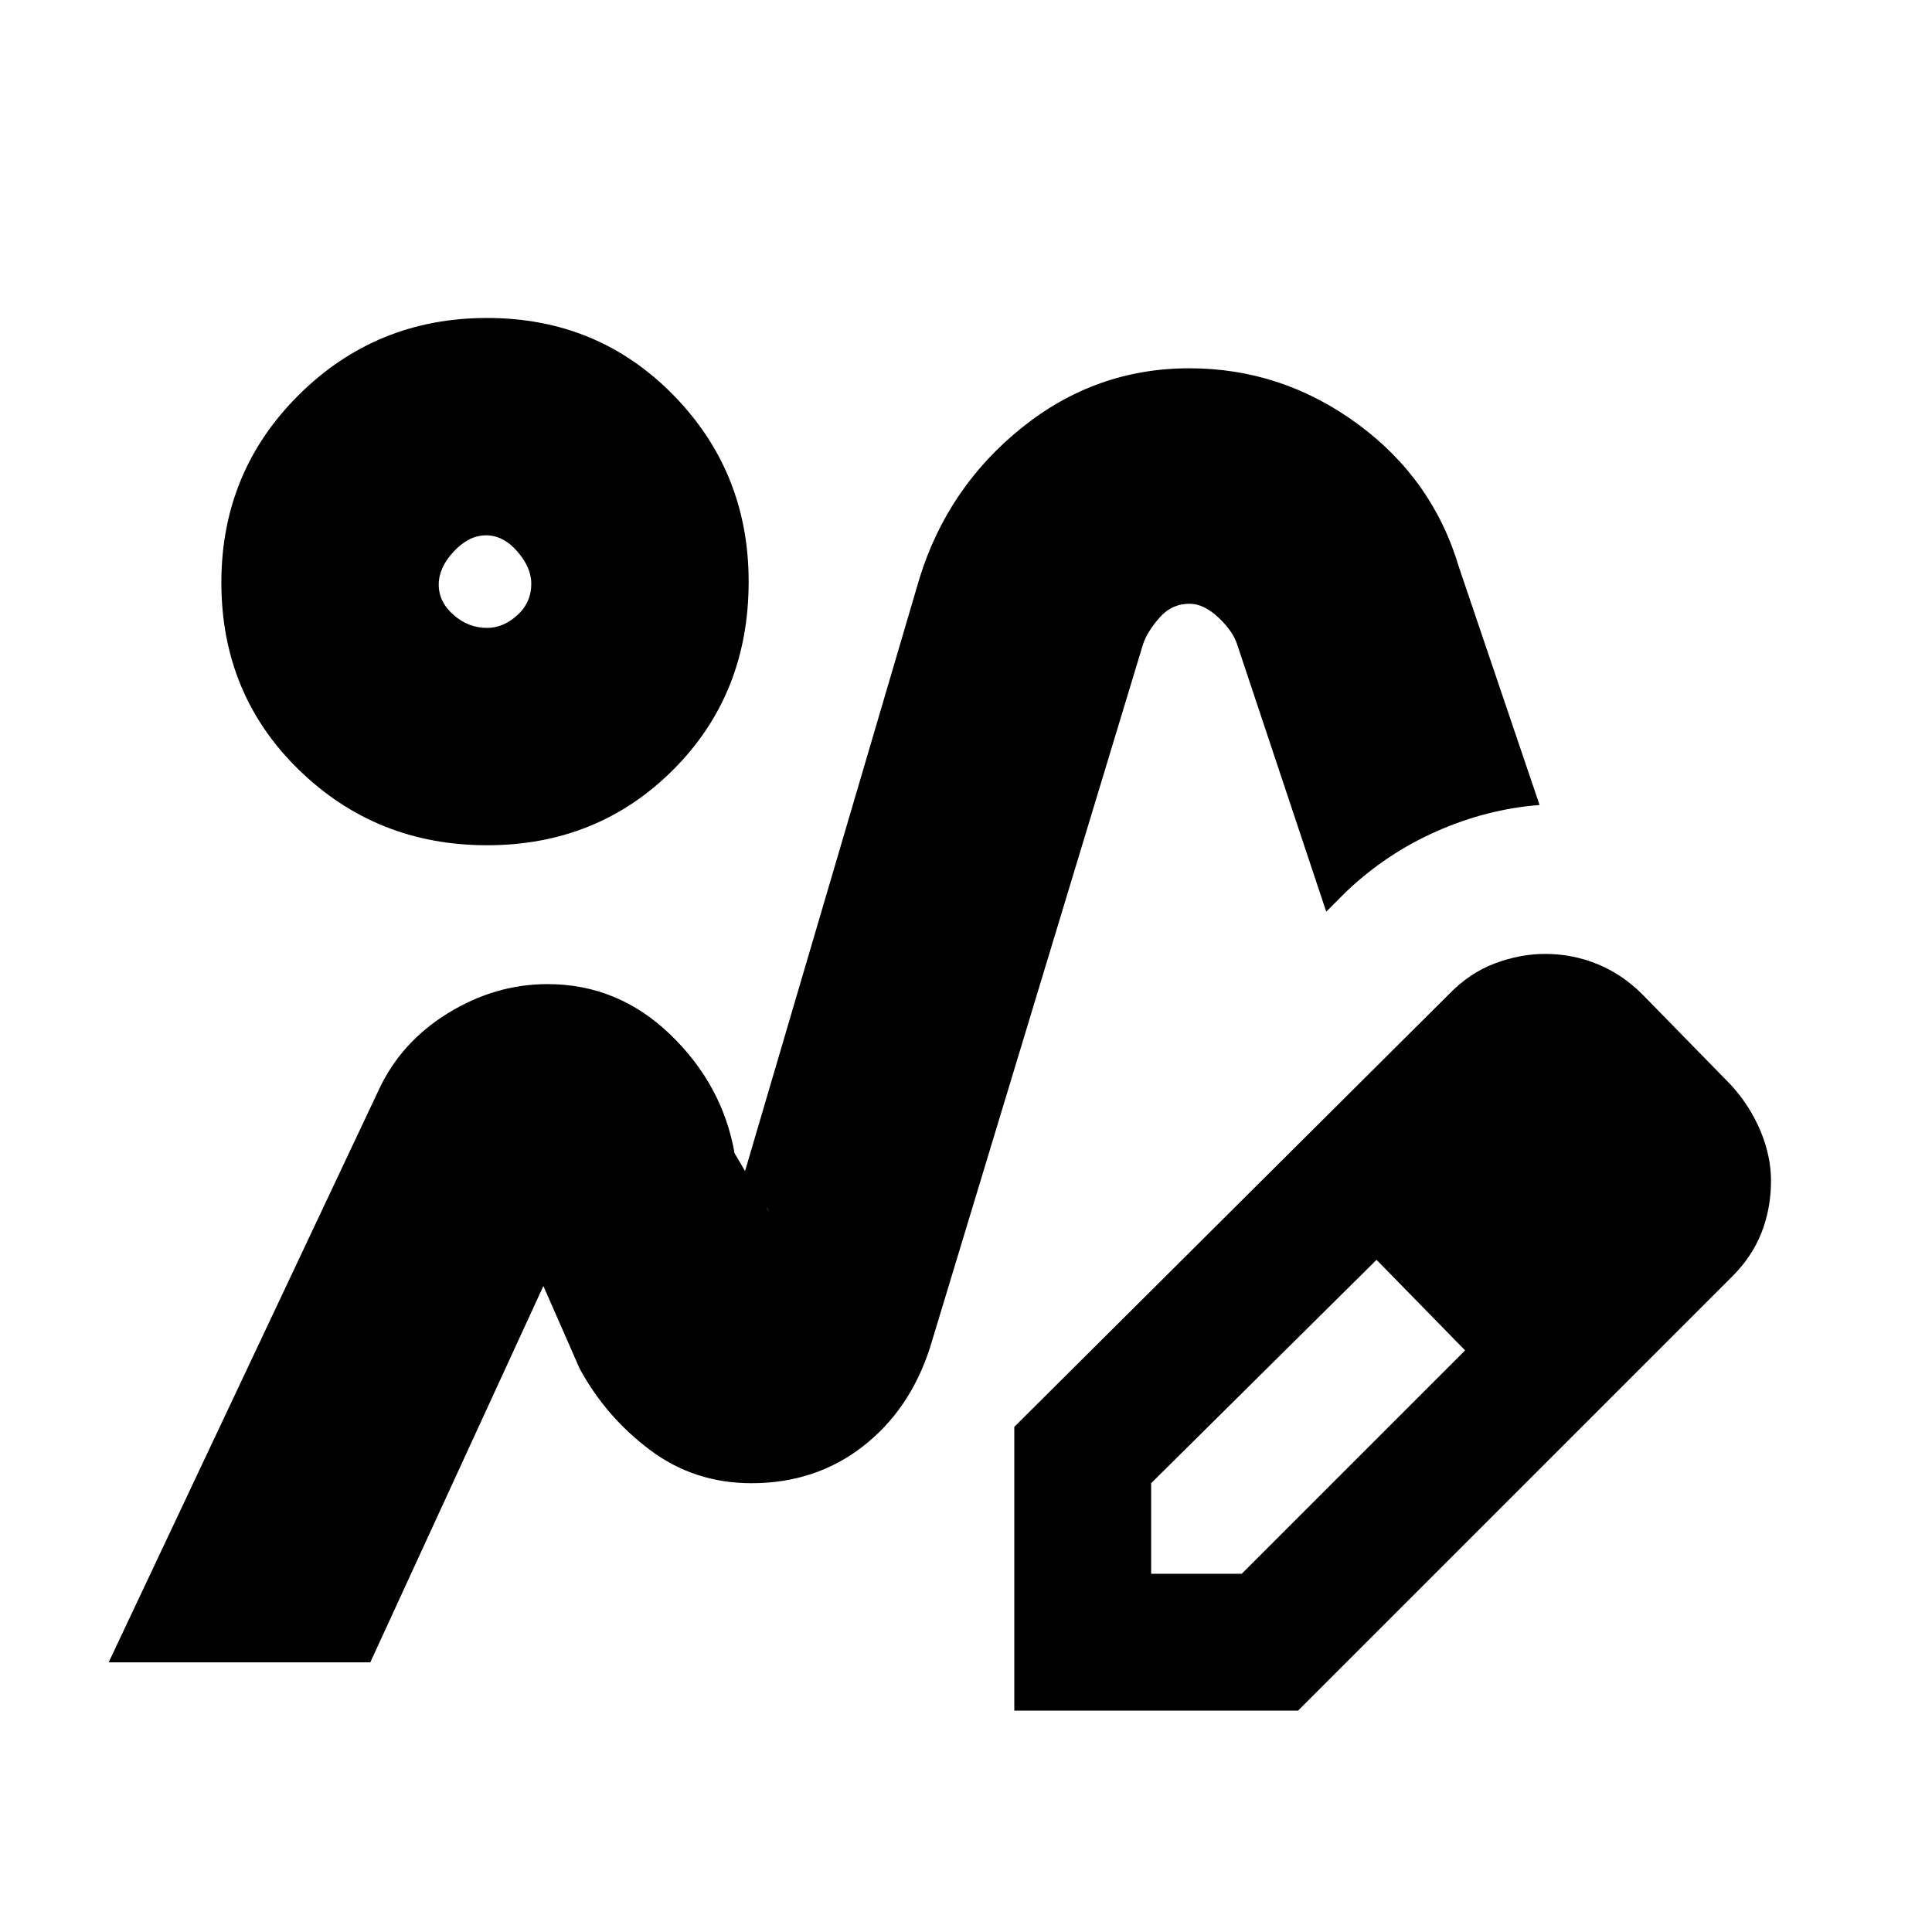 <svg xmlns="http://www.w3.org/2000/svg" height="20" viewBox="0 -960 960 960" width="20"><path d="M373-223ZM54-134l134-284q11-24 34.5-38.5t49.61-14.5Q307-471 333-446t32 59l17 29q-2-5-9-5.5t-9 6.5l93-316q14.06-45.04 50.79-74.52Q544.51-777 591-777q45.78 0 83.39 27.5T725-678l40 118q-26 2-51 13t-45 30l-10 10-44-132q-2-7-9.4-14t-14.5-7q-8.96 0-15.03 7-6.07 7-8.07 13L462-290q-10.09 30.87-33.54 48.94Q405-223 373.42-223 345-223 323-239.5T288-280l-18-41-86 187H54Zm450 24v-141l216-215q10.26-10.59 22.8-15.29 12.53-4.71 24.96-4.71 13.55 0 25.86 5 12.31 5 22.38 15l44 45q9.41 10.26 14.71 22.8 5.29 12.53 5.29 24.96 0 13.76-4.79 25.92-4.8 12.15-15.21 22.32L645-110H504Zm308-263-45-45 45 45ZM572-178h45l111-111-22-23-22-22-112 111v45Zm134-134-22-22 44 45-22-23ZM242-540q-55 0-93.5-37.5T110-670.55q0-55.03 38.5-93.24Q187-802 242-802t92.5 38.21Q372-725.58 372-671q0 56-37.5 93.5T242-540Zm.04-108q8.03 0 15-6.31 6.96-6.32 6.96-15.65 0-8.04-6.96-16.04-6.97-8-15.5-8-8.54 0-16.04 8t-7.5 16.54q0 8.53 7.35 15 7.35 6.46 16.69 6.46ZM241-671Z"/></svg>